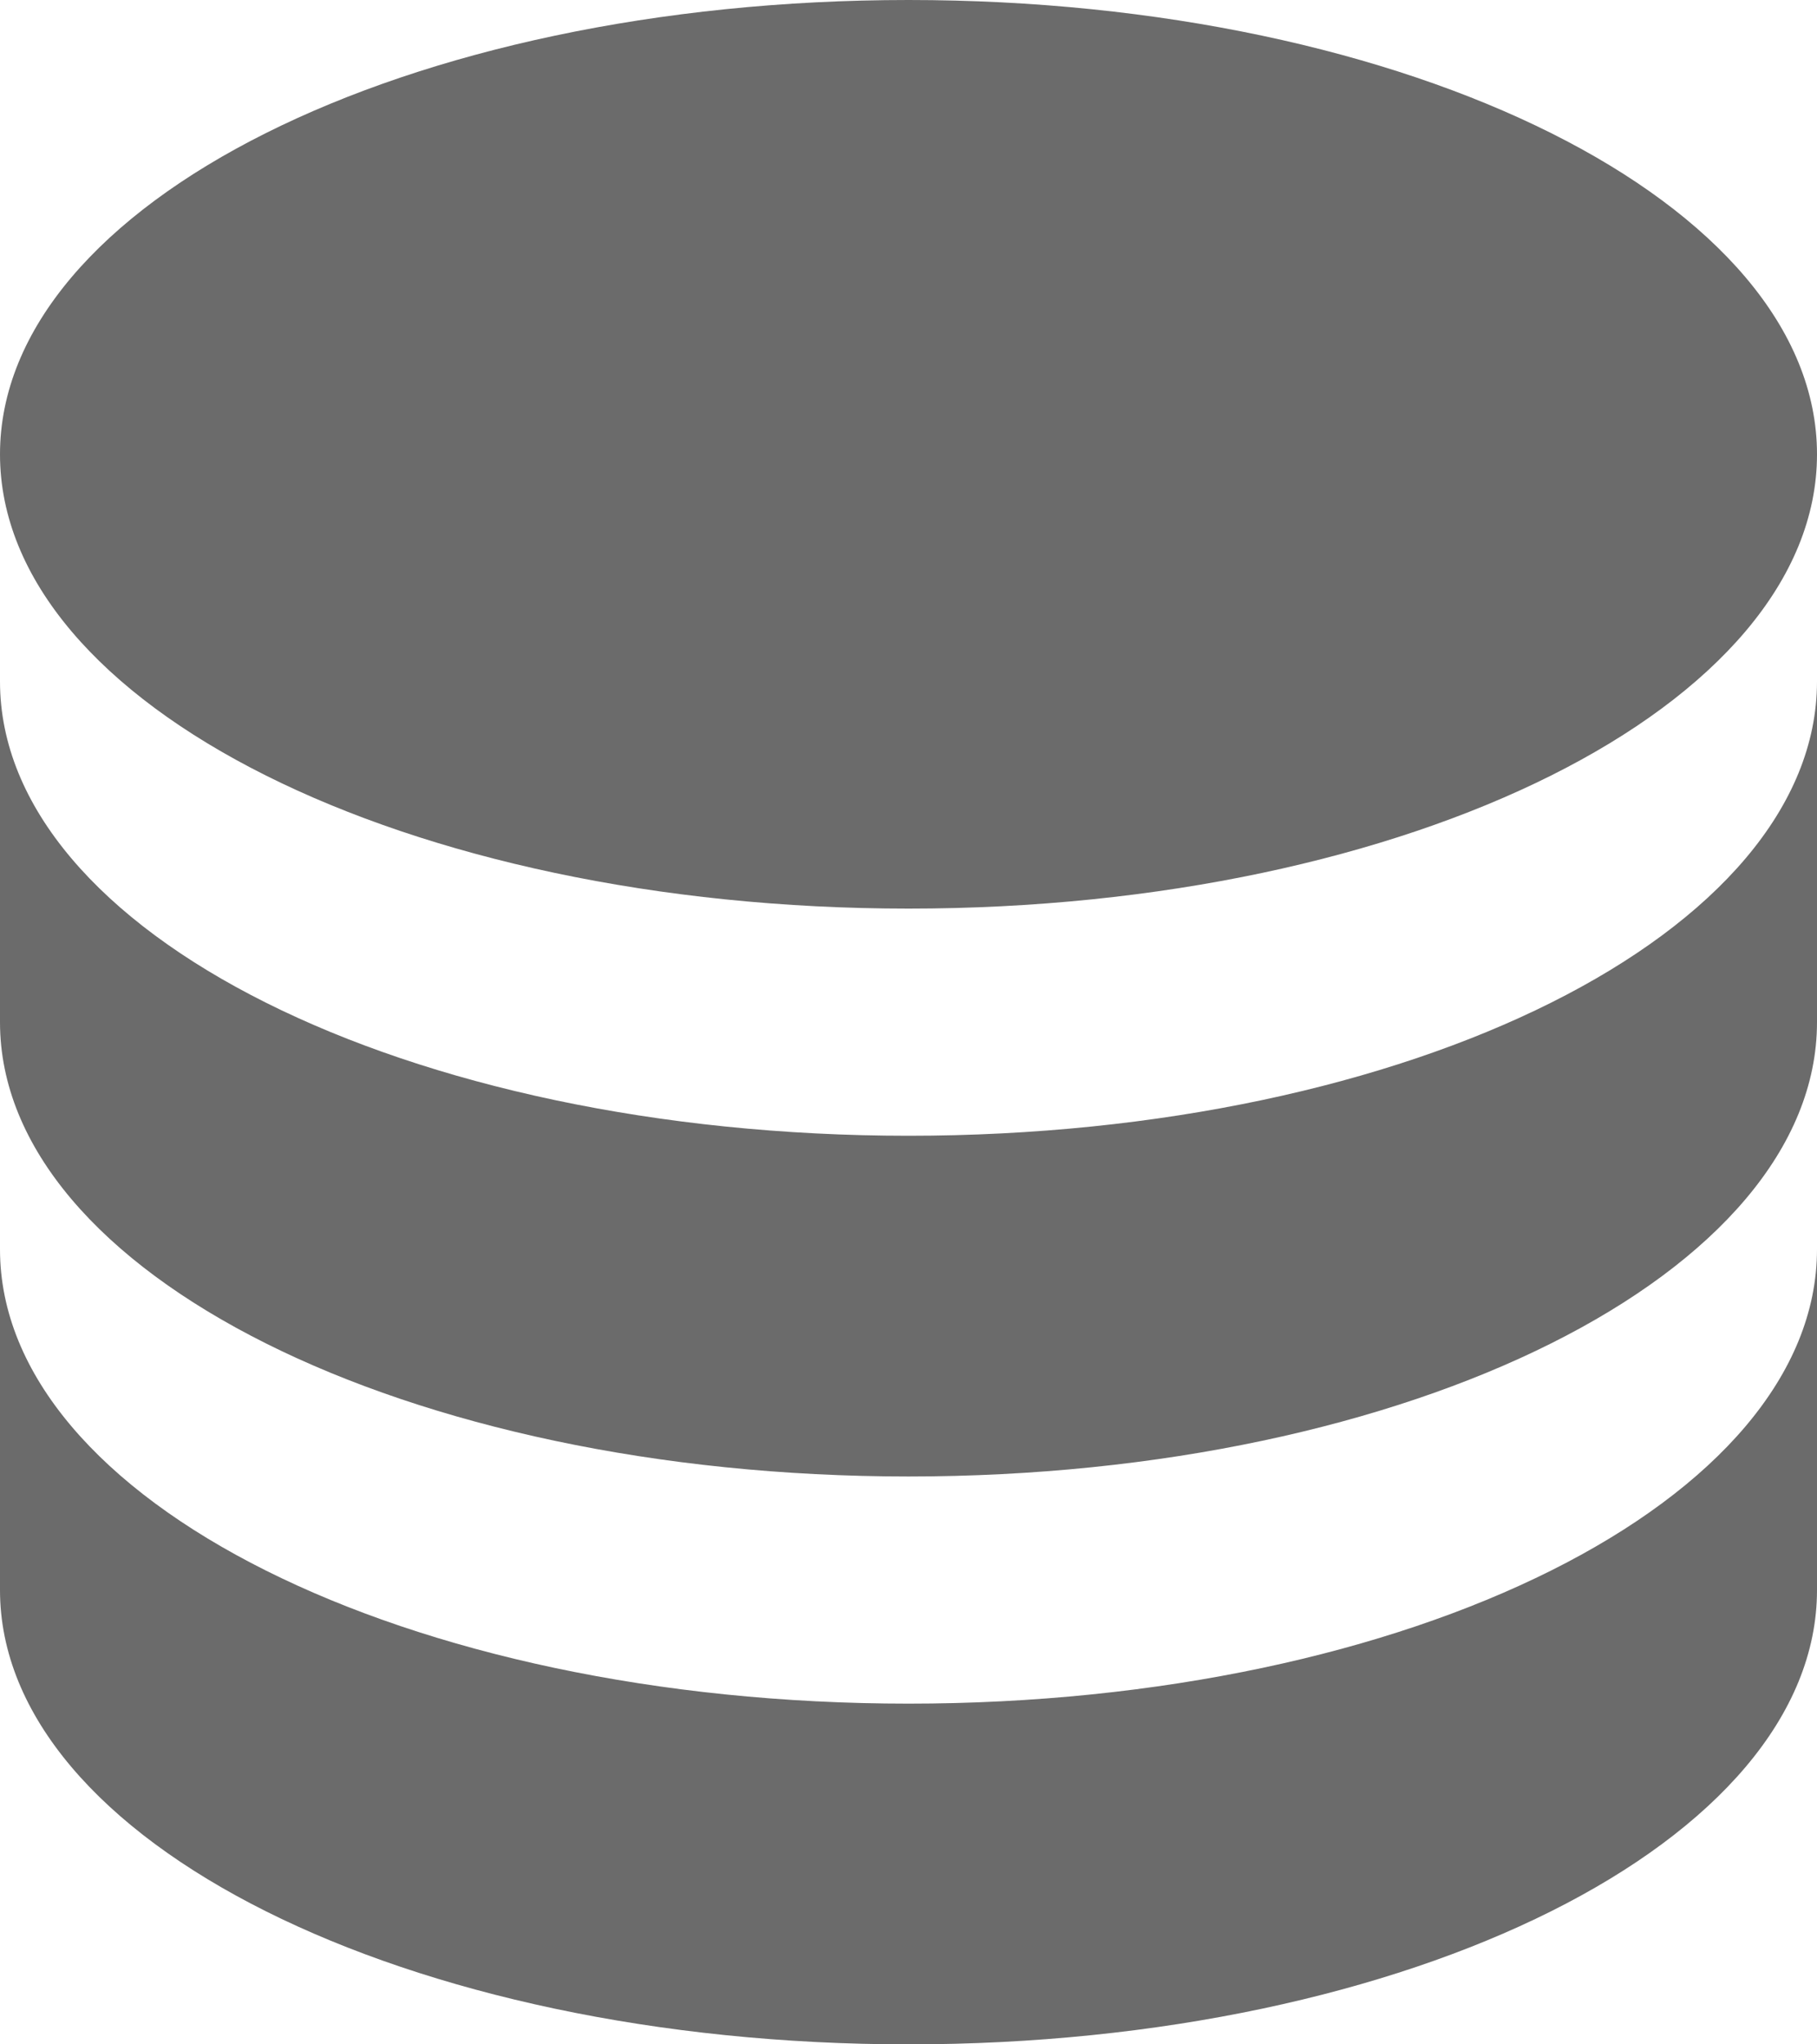 <svg width="16" height="18" viewBox="0 0 16 18" fill="none" xmlns="http://www.w3.org/2000/svg">
<path d="M8 0C3.58 0 0 1.79 0 4C0 6.21 3.58 8 8 8C12.42 8 16 6.21 16 4C16 1.79 12.42 0 8 0ZM0 6V9C0 11.21 3.58 13 8 13C12.42 13 16 11.21 16 9V6C16 8.21 12.42 10 8 10C3.58 10 0 8.21 0 6ZM0 11V14C0 16.21 3.58 18 8 18C12.42 18 16 16.21 16 14V11C16 13.21 12.42 15 8 15C3.58 15 0 13.21 0 11Z" fill="#6B6B6B"/>
</svg>
